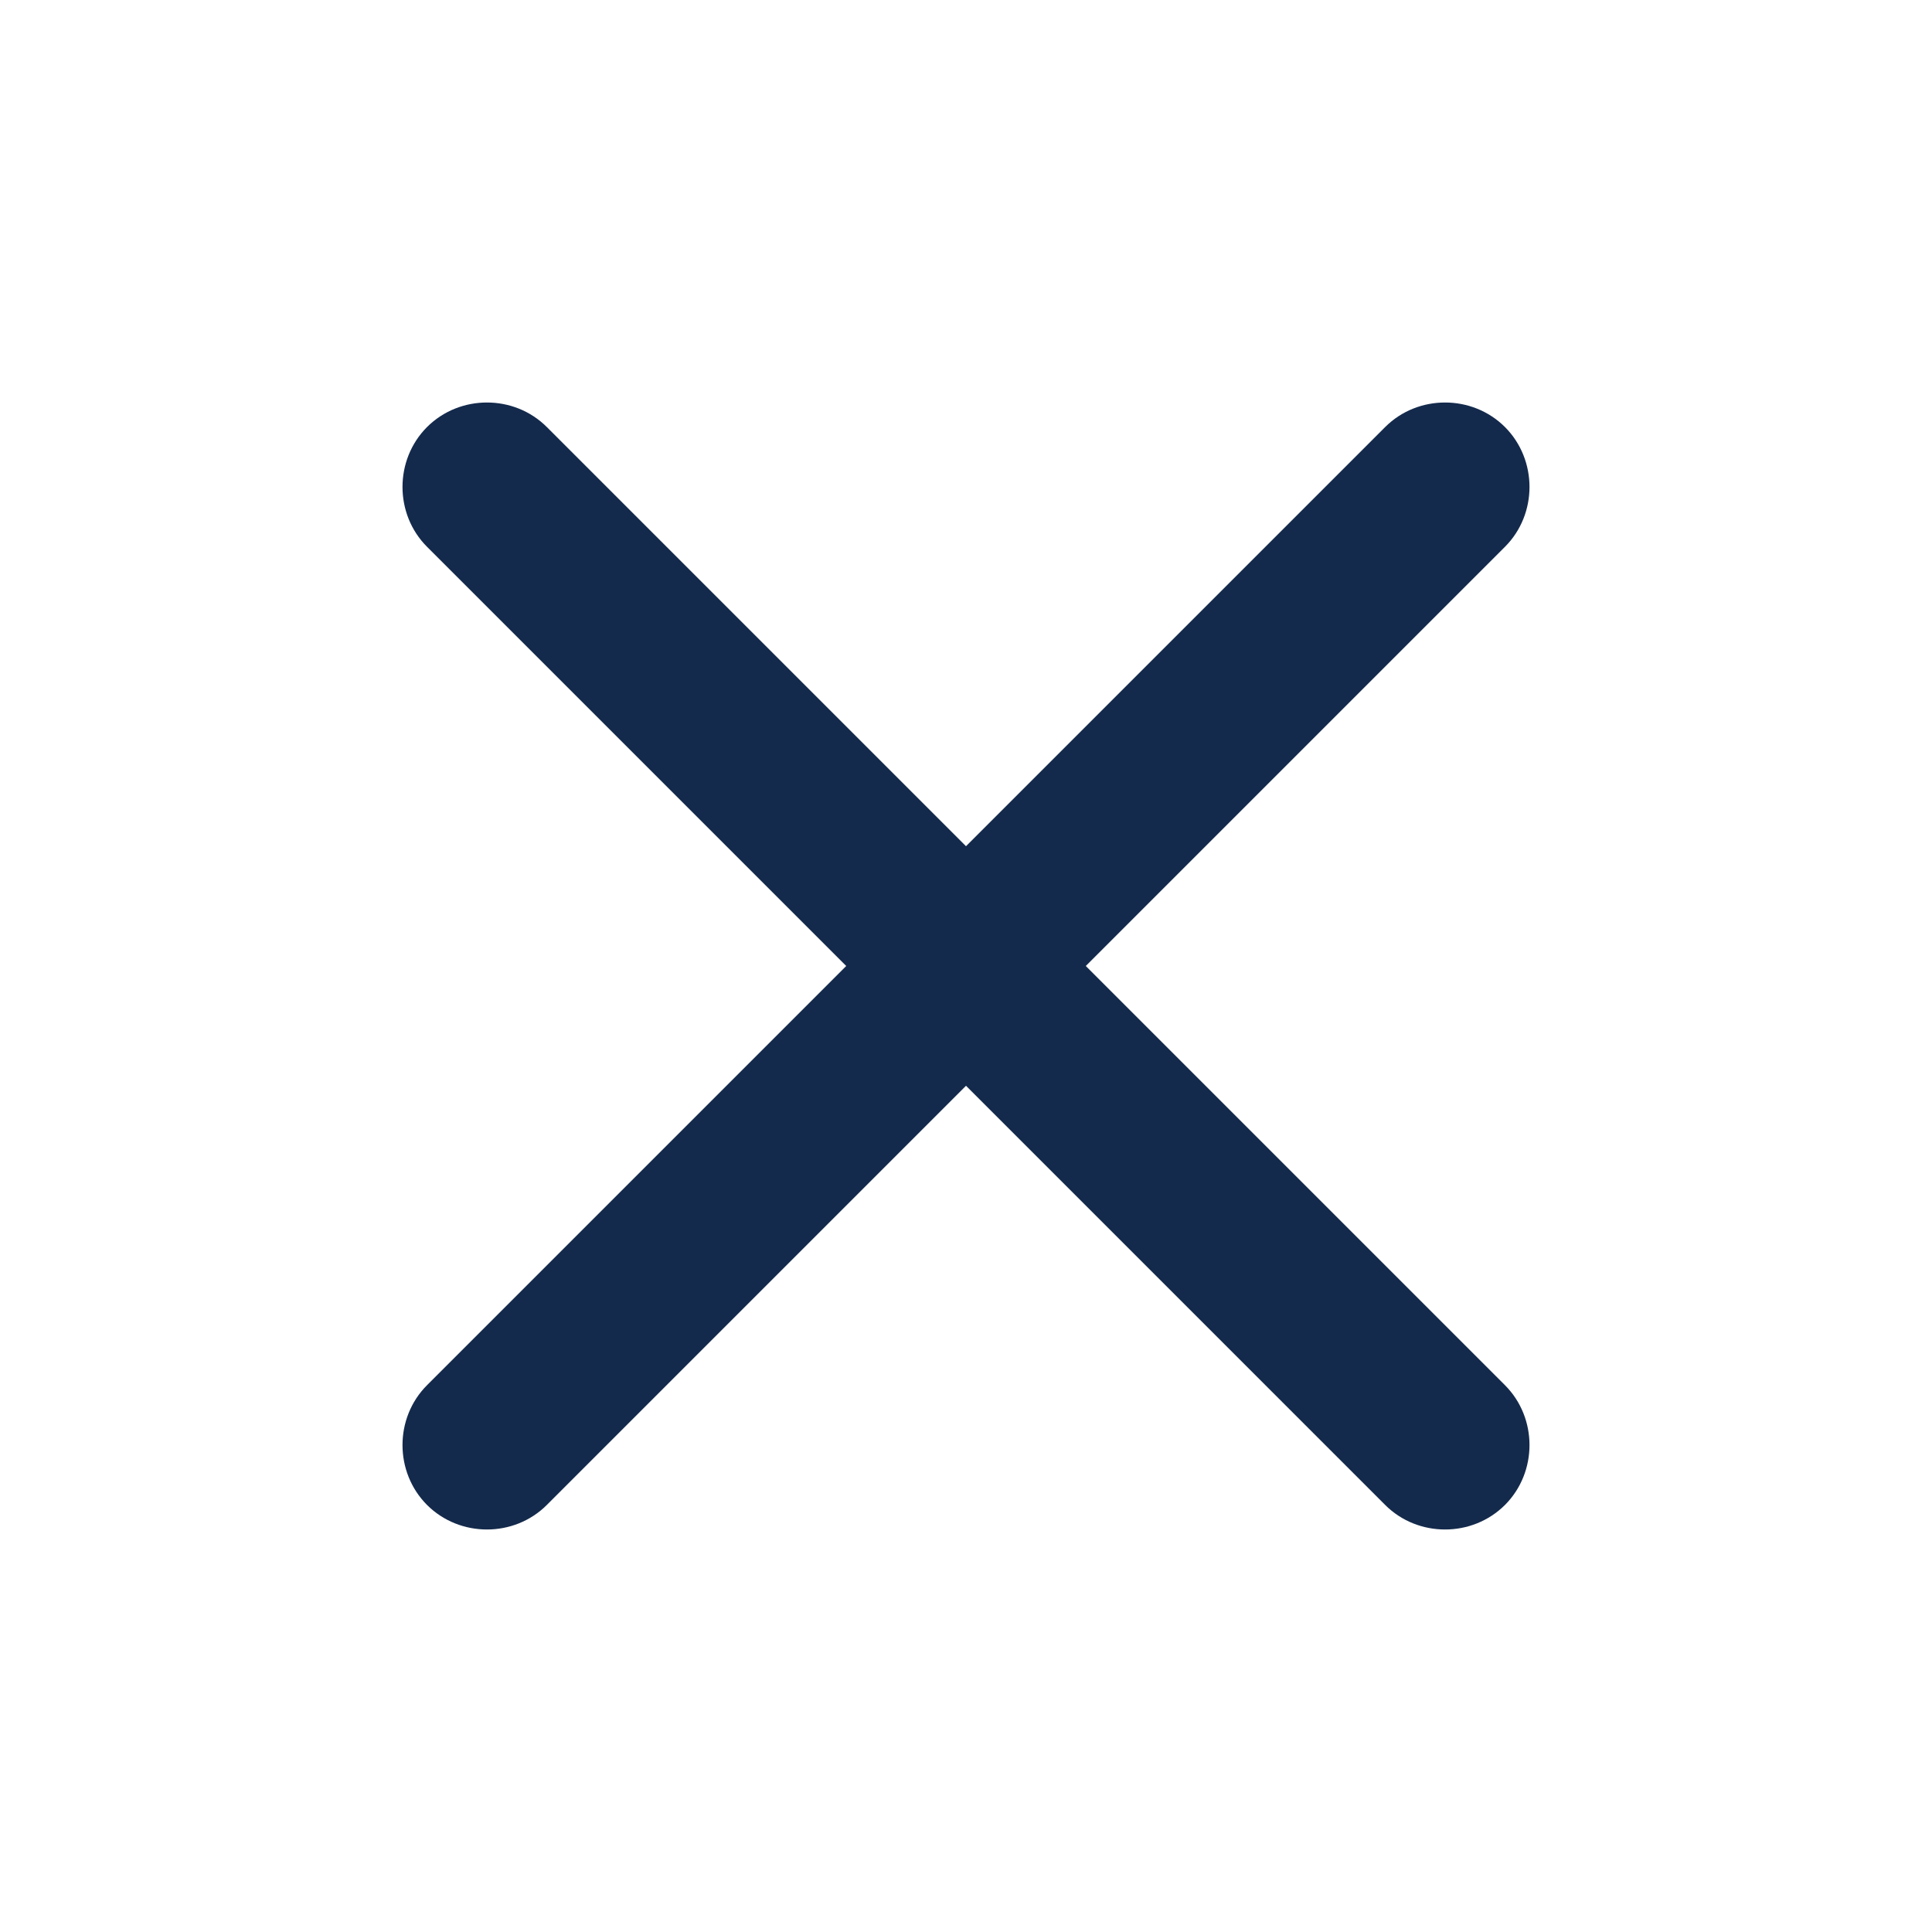 <svg width="30" height="30" viewBox="0 0 30 30" fill="none" xmlns="http://www.w3.org/2000/svg">
<path d="M6.631 21.509C6.123 22.017 6.123 22.86 6.631 23.369C7.14 23.877 7.983 23.877 8.491 23.369L15 16.86L21.509 23.369C22.017 23.877 22.86 23.877 23.369 23.369C23.877 22.86 23.877 22.017 23.369 21.509L16.86 15L23.369 8.491C23.877 7.983 23.877 7.14 23.369 6.631C22.86 6.123 22.017 6.123 21.509 6.631L15 13.14L8.491 6.631C7.983 6.123 7.14 6.123 6.631 6.631C6.123 7.14 6.123 7.983 6.631 8.491L13.14 15L6.631 21.509Z" fill="#142A4C"/>
</svg>
